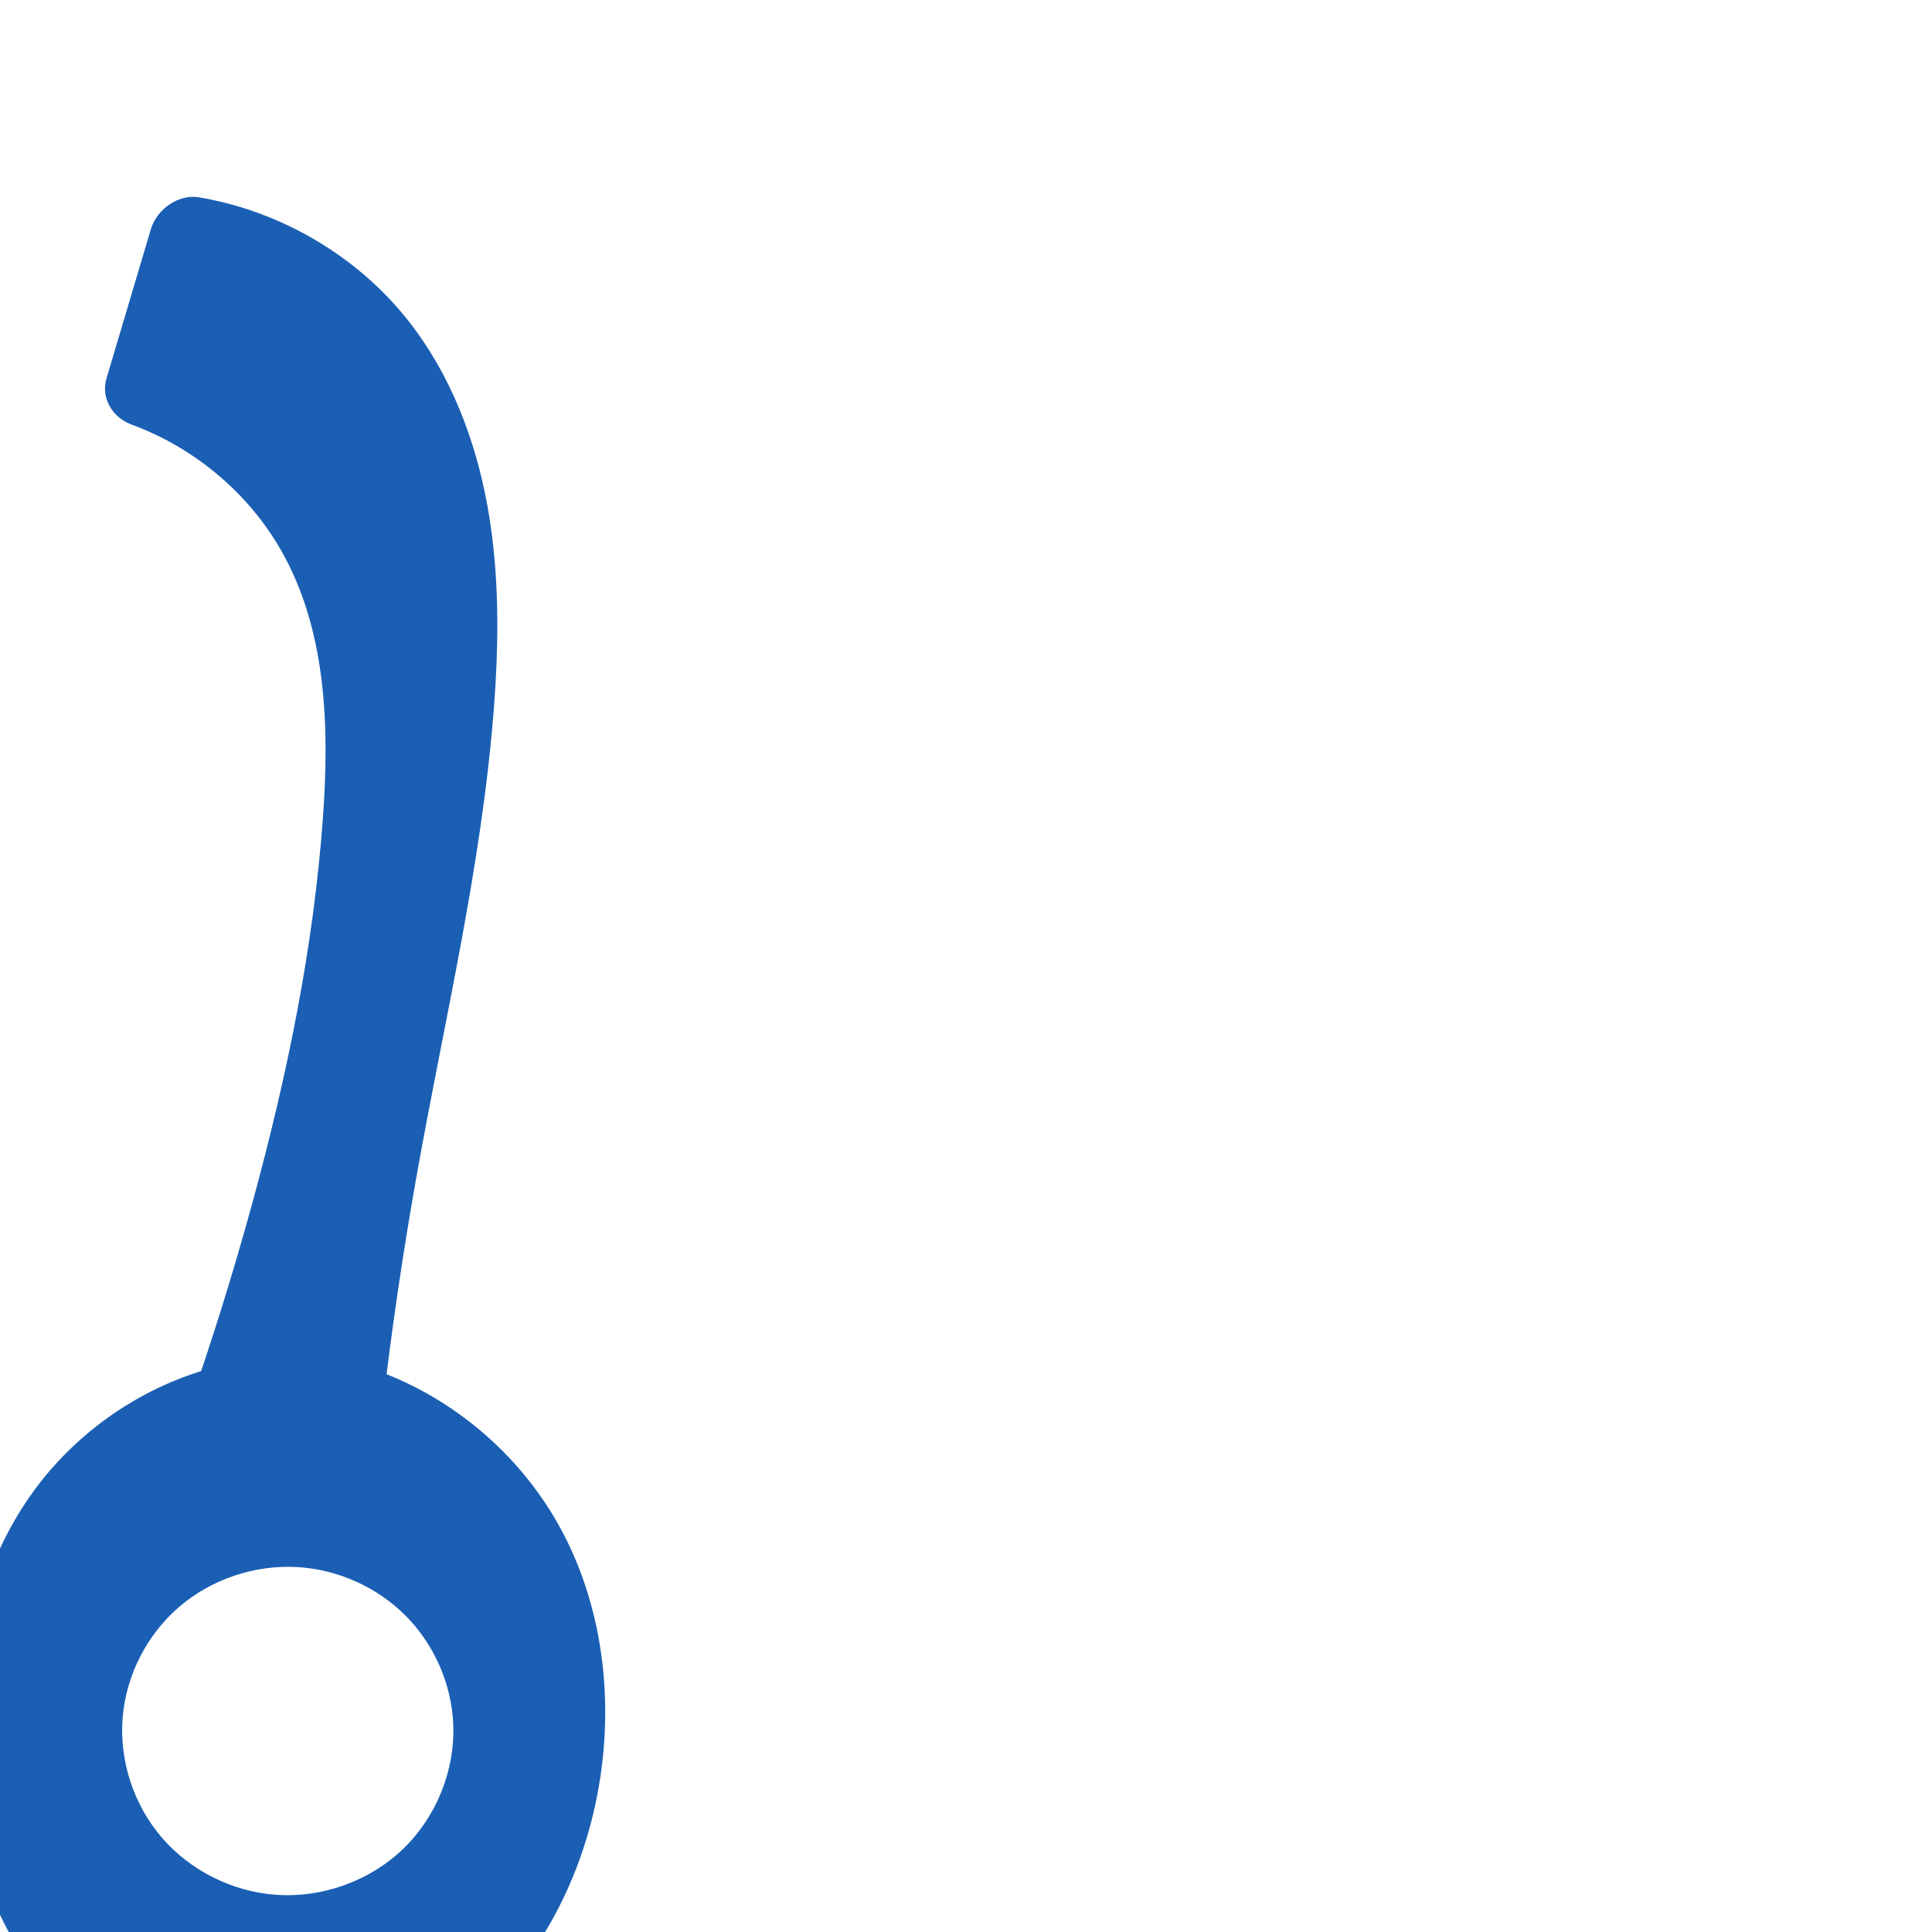 <?xml version="1.0" encoding="UTF-8" standalone="no"?>
<svg
   xml:space="preserve"
   width="1000"
   height="1000"
   version="1.1"
   style="clip-rule:evenodd;fill-rule:evenodd;image-rendering:optimizeQuality;shape-rendering:geometricPrecision;text-rendering:geometricPrecision"
   viewBox="0 0 1000 1000"
   id="svg10"
   sodipodi:docname="ു.svg"
   inkscape:version="1.1.2 (0a00cf5339, 2022-02-04)"
   xmlns:inkscape="http://www.inkscape.org/namespaces/inkscape"
   xmlns:sodipodi="http://sodipodi.sourceforge.net/DTD/sodipodi-0.dtd"
   xmlns="http://www.w3.org/2000/svg"
   xmlns:svg="http://www.w3.org/2000/svg"
   xmlns:rdf="http://www.w3.org/1999/02/22-rdf-syntax-ns#"
   xmlns:cc="http://creativecommons.org/ns#"
   xmlns:dc="http://purl.org/dc/elements/1.1/"><sodipodi:namedview
   pagecolor="#ffffff"
   bordercolor="#666666"
   borderopacity="1"
   objecttolerance="10"
   gridtolerance="10"
   guidetolerance="10"
   inkscape:pageopacity="0"
   inkscape:pageshadow="2"
   inkscape:window-width="1920"
   inkscape:window-height="1009"
   id="namedview12"
   showgrid="false"
   inkscape:zoom="0.7968202"
   inkscape:cx="343.23929"
   inkscape:cy="697.77347"
   inkscape:window-x="0"
   inkscape:window-y="0"
   inkscape:window-maximized="1"
   inkscape:current-layer="svg10"
   showguides="true"
   inkscape:guide-bbox="true"
   inkscape:document-rotation="0"
   inkscape:snap-object-midpoints="false"
   inkscape:snap-page="false"
   inkscape:pagecheckerboard="0"><sodipodi:guide
     position="0,1000"
     orientation="0,1"
     id="guide16"
     inkscape:label=""
     inkscape:locked="true"
     inkscape:color="rgb(0,0,255)" /><sodipodi:guide
     position="1763.312,2036.169"
     orientation="1000,0"
     id="guide18" /><sodipodi:guide
     position="0,200"
     orientation="0,1"
     id="guide20"
     inkscape:label="base"
     inkscape:locked="true"
     inkscape:color="rgb(0,0,255)" /><inkscape:grid
     type="xygrid"
     id="grid24"
     originx="-473.376"
     originy="-489.692" /><sodipodi:guide
     position="0,0"
     orientation="0,1"
     id="guide34"
     inkscape:label="bottom"
     inkscape:locked="true"
     inkscape:color="rgb(0,0,255)" /><sodipodi:guide
     position="225.051,1693.319"
     orientation="0,1"
     id="guide44"
     inkscape:label=""
     inkscape:locked="false"
     inkscape:color="rgb(0,0,255)" /><sodipodi:guide
     position="0,900"
     orientation="0,1"
     id="guide46"
     inkscape:label=""
     inkscape:locked="true"
     inkscape:color="rgb(0,0,255)" /><sodipodi:guide
     position="295.467,270.637"
     orientation="-1,0"
     id="guide841"
     inkscape:label="width"
     inkscape:locked="false"
     inkscape:color="rgb(0,0,255)" /><sodipodi:guide
     position="0,1000"
     orientation="0,1000"
     id="guide860" /><sodipodi:guide
     position="1000,1000"
     orientation="1000,0"
     id="guide862" /><sodipodi:guide
     position="1000,0"
     orientation="0,-1000"
     id="guide864" /><sodipodi:guide
     position="0.491,1058.836"
     orientation="-1000,0"
     id="guide866" /></sodipodi:namedview>
 <defs
   id="defs4"><inkscape:path-effect
   effect="fillet_chamfer"
   id="path-effect1812"
   is_visible="true"
   lpeversion="1"
   satellites_param="F,0,0,1,0,0,0,1 @ F,0,0,1,0,0,0,1 @ F,0,0,1,0,0,0,1 @ F,0,0,1,0,0,0,1 @ F,0,0,1,0,0,0,1 @ F,0,0,1,0,0,0,1 @ F,0,0,1,0,0,0,1 @ F,0,0,1,0,0,0,1 | F,0,0,1,0,19.419,0,1 @ F,0,0,1,0,0,0,1 @ F,0,0,1,0,0,0,1 @ F,0,0,1,0,0,0,1 @ F,0,0,1,0,0,0,1 @ F,0,0,1,0,0,0,1 @ F,0,0,1,0,0,0,1 @ F,0,0,1,0,0,0,1 @ F,0,0,1,0,0,0,1 @ F,0,0,1,0,0,0,1 @ F,0,0,1,0,0,0,1 @ F,0,0,1,0,0,0,1 @ F,0,0,1,0,0,0,1 @ F,0,0,1,0,0,0,1 @ F,0,0,1,0,0,0,1 @ F,0,0,1,0,0,0,1 @ F,0,0,1,0,0,0,1 @ F,0,0,1,0,0,0,1 @ F,0,1,1,0,19.419,0,1"
   unit="px"
   method="auto"
   mode="F"
   radius="0"
   chamfer_steps="1"
   flexible="false"
   use_knot_distance="true"
   apply_no_radius="true"
   apply_with_radius="true"
   only_selected="false"
   hide_knots="false" /><inkscape:path-effect
   effect="fillet_chamfer"
   id="path-effect857"
   is_visible="true"
   lpeversion="1"
   satellites_param="F,0,0,1,0,0,0,1 @ F,0,0,1,0,0,0,1 @ F,0,0,1,0,0,0,1 @ F,0,0,1,0,0,0,1 @ F,0,0,1,0,0,0,1 @ F,0,0,1,0,0,0,1 @ F,0,0,1,0,0,0,1 @ F,0,0,1,0,0,0,1 | F,0,0,1,0,16.592,0,1 @ F,0,0,1,0,0,0,1 @ F,0,0,1,0,0,0,1 @ F,0,0,1,0,0,0,1 @ F,0,0,1,0,0,0,1 @ F,0,0,1,0,0,0,1 @ F,0,0,1,0,0,0,1 @ F,0,0,1,0,0,0,1 @ F,0,0,1,0,0,0,1 @ F,0,0,1,0,0,0,1 @ F,0,0,1,0,0,0,1 @ F,0,0,1,0,0,0,1 @ F,0,0,1,0,0,0,1 @ F,0,0,1,0,0,0,1 @ F,0,0,1,0,0,0,1 @ F,0,0,1,0,0,0,1 @ F,0,0,1,0,0,0,1 @ F,0,0,1,0,0,0,1 @ F,0,0,1,0,15.194,0,1"
   unit="px"
   method="auto"
   mode="F"
   radius="0"
   chamfer_steps="1"
   flexible="false"
   use_knot_distance="true"
   apply_no_radius="true"
   apply_with_radius="true"
   only_selected="true"
   hide_knots="false" /><inkscape:path-effect
   effect="spiro"
   id="path-effect864"
   is_visible="true"
   lpeversion="1" /><inkscape:path-effect
   effect="spiro"
   id="path-effect860"
   is_visible="true"
   lpeversion="1" /><inkscape:path-effect
   effect="spiro"
   id="path-effect856"
   is_visible="true"
   lpeversion="1" /><inkscape:path-effect
   effect="spiro"
   id="path-effect858"
   is_visible="true"
   lpeversion="1" /><inkscape:path-effect
   effect="spiro"
   id="path-effect854"
   is_visible="true"
   lpeversion="1" />
  <style
   type="text/css"
   id="style2">
   
    .fil0 {fill:#EF7F1A;fill-rule:nonzero}
   
  </style>
 <inkscape:path-effect
   effect="spiro"
   id="path-effect1214"
   is_visible="true"
   lpeversion="1" /><inkscape:path-effect
   effect="spiro"
   id="path-effect1195"
   is_visible="true"
   lpeversion="1" /><inkscape:path-effect
   effect="spiro"
   id="path-effect992"
   is_visible="true"
   lpeversion="1" /><inkscape:path-effect
   effect="spiro"
   id="path-effect287"
   is_visible="true"
   lpeversion="1" /><inkscape:path-effect
   effect="spiro"
   id="path-effect1032"
   is_visible="true"
   lpeversion="1" /><inkscape:path-effect
   effect="spiro"
   id="path-effect1218"
   is_visible="true"
   lpeversion="1" /><inkscape:path-effect
   effect="spiro"
   id="path-effect309"
   is_visible="true"
   lpeversion="1" /><inkscape:path-effect
   effect="spiro"
   id="path-effect1525"
   is_visible="true"
   lpeversion="1" /><inkscape:path-effect
   effect="spiro"
   id="path-effect1343"
   is_visible="true"
   lpeversion="1" /></defs>
 
<path
   id="path854"
   style="fill:#1a5fb4;fill-rule:nonzero;stroke:none;stroke-width:1px;stroke-linecap:butt;stroke-linejoin:miter;stroke-opacity:1"
   d="m 142.568,980.718 c 23.93,1.788 48.486,-6.925 65.84,-23.5 17.353,-16.575 27.193,-40.77 26.189,-64.746 -0.876,-20.922 -9.898,-41.378 -24.677,-56.215 -14.779,-14.836 -35.154,-23.929 -56.06,-25.138 -21.939,-1.268 -44.286,6.191 -60.981,20.482 -16.695,14.29 -27.526,35.271 -29.379,57.168 -1.896,22.4 5.649,45.425 20.338,62.442 14.689,17.017 36.312,27.832 58.73,29.507 z M 102.926,102.121 c 42.345,7.142 81.958,30.272 108.542,64.058 21.735,27.624 34.691,61.455 40.9,96.052 6.209,34.597 5.929,70.066 3.201,105.11 -6.304,80.983 -25.481,160.321 -39.76,240.285 -6.145,34.413 -11.388,68.986 -15.723,103.674 37.951,15.073 70.341,43.734 89.922,79.568 18.718,34.256 25.641,74.34 22.535,113.253 -3.396,42.544 -18.807,84.375 -45.585,117.609 -26.679,33.111 -65.325,57.454 -107.538,62.567 -27.218,3.297 -55.282,-1.432 -80.162,-12.949 -24.88,-11.517 -46.542,-29.733 -62.625,-51.937 -26.193,-36.16 -37.07,-81.877 -36.395,-126.522 0.648,-42.921 11.943,-86.47 37.22,-121.165 21.279,-29.207 52.144,-51.307 86.649,-62.044 9.945,-29.593 19.02,-59.478 27.211,-89.604 17.526,-64.461 31.026,-130.226 35.826,-196.855 3.315,-46.013 1.96,-94.404 -19.828,-135.067 C 130.487,256.748 101.637,232.09 68.233,219.818 58.174,216.123 52.084,206.053 55.142,195.774 l 22.955,-77.161 c 3.058,-10.28 14.259,-18.274 24.829,-16.491 z"
   sodipodi:nodetypes="aaaaacaaacaaaaaaacaaacc"
   inkscape:path-effect="#path-effect864;#path-effect1812"
   inkscape:original-d="m 142.56775,980.71767 c 42.45153,2.04262 91.50249,-45.74887 92.02901,-88.24624 0.4733,-38.20223 -42.56191,-79.83804 -80.73704,-81.35258 -39.68221,-1.57432 -87.370615,38.04901 -90.359916,77.64976 -3.042734,40.3086 38.691386,90.00628 79.067946,91.94906 z M 83.63399,100 c 58.45896,5.01724 98.62526,28.11072 127.83367,66.17933 41.78688,54.46268 42.32239,132.53832 44.10134,201.16166 2.10386,81.15667 -27.04633,160.10221 -39.75977,240.2845 -5.47366,34.52179 -18.39839,70.2189 -15.723,103.67364 24.65795,16.60694 69.98578,44.86294 89.92168,79.56808 19.1725,33.37619 25.86694,74.90625 22.53474,113.25271 -3.63984,41.8868 -18.28064,85.63638 -45.58506,117.60858 -26.93232,31.5365 -66.11883,60.4856 -107.53825,62.567 -52.21371,2.6237 -108.62333,-25.3133 -142.787499,-64.8856 -28.677844,-33.21749 -36.78897,-82.63938 -36.395369,-126.52178 0.378951,-42.2491 12.5434484,-86.86883 37.220104,-121.1645 20.747714,-28.83522 67.542768,-48.53122 86.648644,-62.04393 16.68102,-30.44065 19.86937,-59.26492 27.21124,-89.60418 15.68715,-64.82503 34.68387,-130.16847 35.82639,-196.8548 0.77951,-45.4982 3.36988,-95.91926 -19.82819,-135.06697 -20.80445,-35.10837 -59.606158,-67.68047 -97.709814,-73.76721 z" /></svg>
